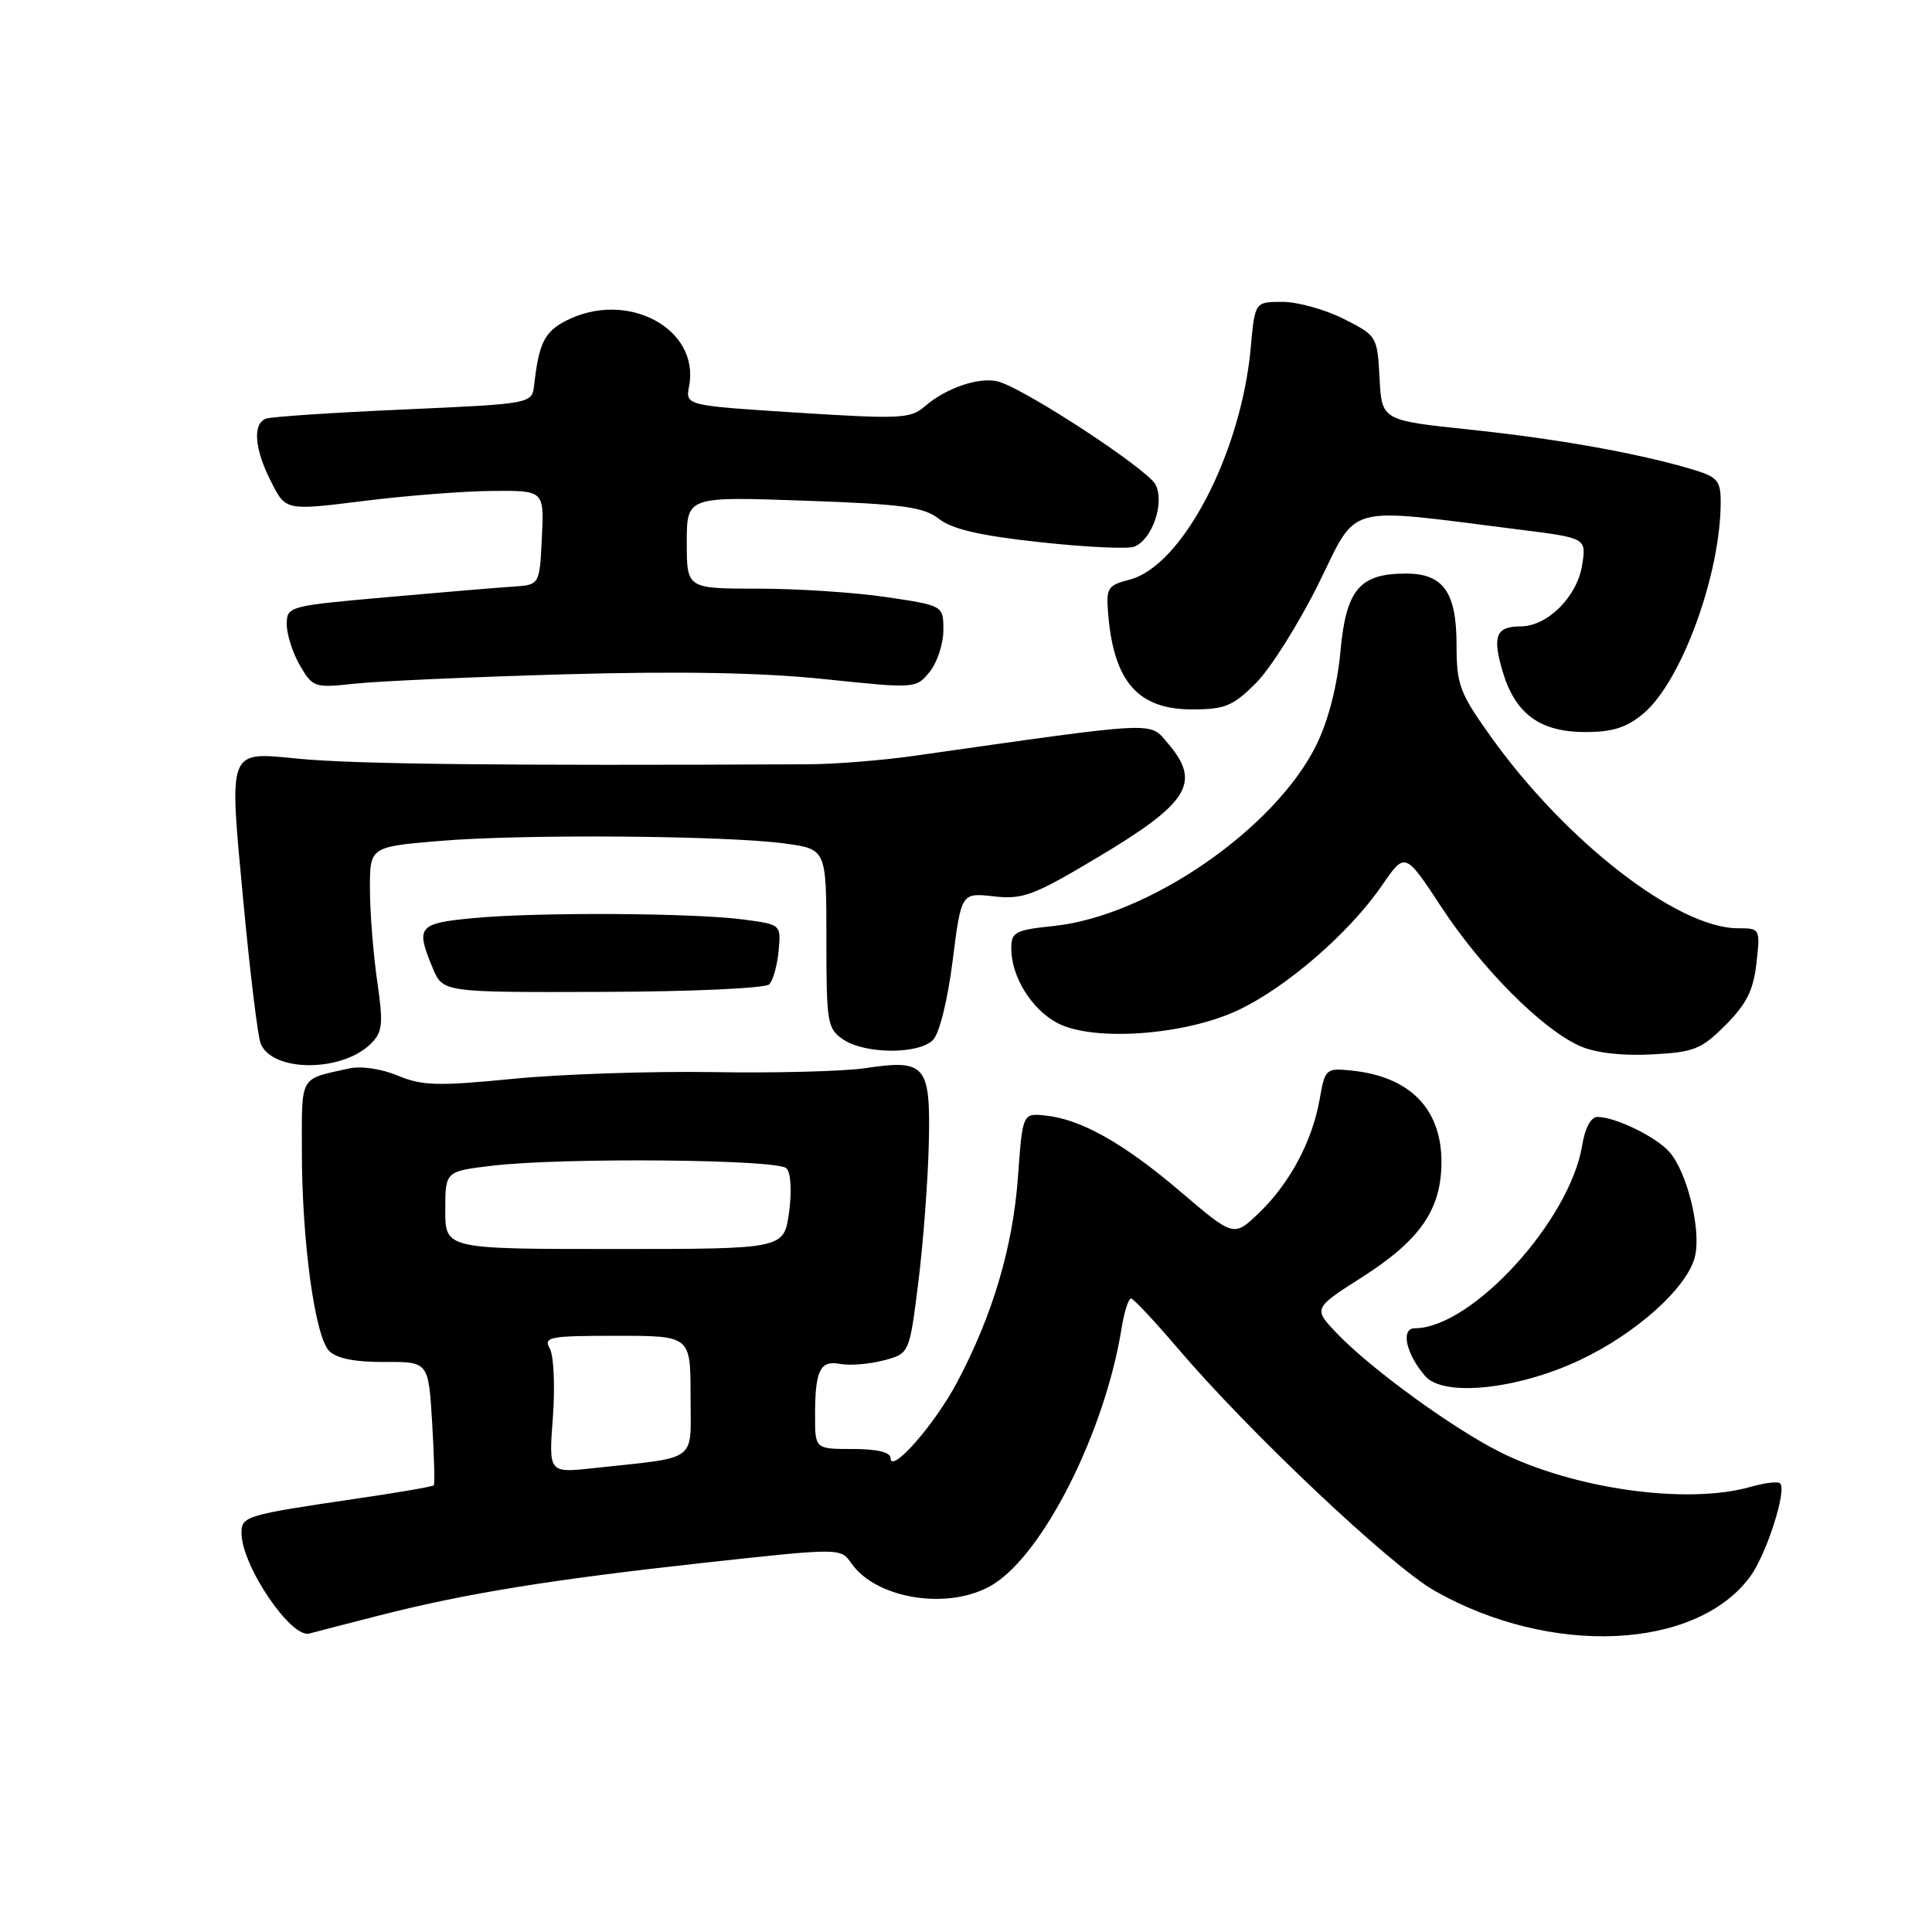 <?xml version="1.0" encoding="UTF-8" standalone="no"?>
<!DOCTYPE svg PUBLIC "-//W3C//DTD SVG 1.1//EN" "http://www.w3.org/Graphics/SVG/1.1/DTD/svg11.dtd" >
<svg xmlns="http://www.w3.org/2000/svg" xmlns:xlink="http://www.w3.org/1999/xlink" version="1.1" viewBox="0 0 256 256">
 <g >
 <path fill="currentColor"
d=" M 50.37 214.03 C 61.76 211.12 73.11 209.29 93.44 207.06 C 111.38 205.10 111.38 205.10 112.82 207.16 C 116.19 211.97 125.96 213.42 131.58 209.95 C 138.34 205.78 146.44 189.61 148.62 175.97 C 148.97 173.79 149.54 172.03 149.88 172.06 C 150.22 172.10 152.97 175.04 156.00 178.59 C 165.48 189.73 184.26 207.47 190.08 210.78 C 205.46 219.52 224.70 218.66 231.90 208.92 C 234.04 206.03 236.80 197.46 235.88 196.55 C 235.60 196.27 233.83 196.48 231.94 197.02 C 223.59 199.41 208.54 197.31 198.73 192.39 C 192.47 189.24 181.76 181.46 177.24 176.77 C 173.98 173.38 173.98 173.38 180.47 169.24 C 188.19 164.32 190.99 160.26 191.00 153.97 C 191.00 146.90 186.79 142.62 179.03 141.85 C 175.70 141.51 175.56 141.63 174.86 145.66 C 173.89 151.20 170.91 156.79 166.83 160.71 C 163.49 163.92 163.49 163.92 156.49 157.96 C 148.93 151.50 143.23 148.29 138.50 147.81 C 135.50 147.50 135.50 147.50 134.88 156.00 C 134.21 165.24 131.52 174.31 126.83 183.14 C 123.84 188.79 118.00 195.42 118.00 193.19 C 118.00 192.43 116.19 192.00 113.00 192.00 C 108.00 192.00 108.00 192.00 108.00 187.58 C 108.00 181.56 108.66 180.21 111.35 180.73 C 112.59 180.96 115.16 180.76 117.05 180.27 C 120.50 179.37 120.50 179.37 121.68 169.94 C 122.33 164.75 122.95 156.50 123.07 151.62 C 123.32 141.09 122.68 140.33 114.63 141.54 C 111.81 141.96 102.75 142.20 94.50 142.06 C 86.25 141.93 74.31 142.33 67.98 142.95 C 58.03 143.93 55.94 143.87 52.72 142.53 C 50.56 141.62 47.83 141.22 46.24 141.58 C 39.61 143.05 40.00 142.37 40.00 152.50 C 40.00 164.44 41.72 177.07 43.61 179.00 C 44.59 180.00 47.01 180.49 50.92 180.47 C 56.77 180.43 56.77 180.43 57.26 188.47 C 57.52 192.89 57.63 196.64 57.48 196.81 C 57.34 196.98 52.78 197.77 47.36 198.56 C 32.54 200.74 32.00 200.90 32.00 203.13 C 32.00 207.43 38.55 217.13 41.00 216.45 C 41.83 216.22 46.04 215.13 50.37 214.03 Z  M 209.25 180.26 C 216.72 176.77 223.55 170.66 224.58 166.54 C 225.46 163.05 223.57 155.30 221.19 152.62 C 219.40 150.61 214.02 148.00 211.66 148.00 C 210.81 148.00 210.01 149.49 209.65 151.75 C 208.02 161.75 194.99 176.00 187.47 176.00 C 185.55 176.00 186.30 179.43 188.87 182.36 C 191.29 185.12 201.01 184.12 209.25 180.26 Z  M 49.18 138.26 C 50.70 136.73 50.80 135.65 49.98 130.00 C 49.46 126.42 49.03 120.96 49.02 117.86 C 49.00 112.21 49.00 112.21 58.25 111.43 C 69.20 110.50 96.19 110.71 104.00 111.77 C 109.50 112.52 109.50 112.52 109.50 124.38 C 109.50 135.60 109.62 136.32 111.77 137.76 C 114.67 139.69 121.71 139.72 123.62 137.81 C 124.47 136.96 125.57 132.53 126.23 127.31 C 127.37 118.29 127.37 118.29 131.67 118.77 C 135.54 119.21 136.96 118.67 145.47 113.59 C 157.57 106.37 159.22 103.69 154.73 98.47 C 152.24 95.58 153.85 95.50 121.00 100.17 C 116.88 100.75 110.69 101.25 107.25 101.27 C 66.26 101.47 47.09 101.26 39.50 100.53 C 30.12 99.61 30.33 99.06 32.22 119.18 C 33.11 128.71 34.15 137.29 34.53 138.25 C 36.04 142.10 45.35 142.11 49.18 138.26 Z  M 228.64 135.83 C 231.41 133.06 232.34 131.21 232.74 127.62 C 233.25 123.05 233.23 123.00 230.29 123.00 C 222.29 123.00 207.43 111.47 197.53 97.59 C 193.41 91.82 193.00 90.72 193.00 85.45 C 193.00 78.48 191.25 76.00 186.31 76.00 C 180.15 76.00 178.37 78.11 177.62 86.27 C 177.21 90.79 176.03 95.41 174.48 98.60 C 169.06 109.75 152.19 121.40 139.60 122.70 C 134.51 123.23 134.00 123.50 134.00 125.69 C 134.00 129.43 136.72 133.80 140.16 135.58 C 144.91 138.04 156.94 137.18 164.00 133.88 C 170.41 130.88 178.79 123.63 183.13 117.31 C 186.18 112.87 186.18 112.87 191.01 120.22 C 196.33 128.33 204.28 136.32 209.27 138.57 C 211.32 139.50 214.79 139.92 218.78 139.72 C 224.46 139.43 225.41 139.06 228.64 135.83 Z  M 101.93 130.43 C 102.43 129.92 102.99 127.92 103.17 126.00 C 103.50 122.50 103.50 122.50 98.50 121.84 C 91.87 120.96 71.21 120.85 62.75 121.65 C 55.39 122.35 55.04 122.77 57.34 128.28 C 58.69 131.50 58.69 131.50 79.86 131.43 C 91.57 131.40 101.43 130.95 101.93 130.43 Z  M 217.77 94.54 C 222.81 90.30 228.00 76.08 228.00 66.52 C 228.00 63.68 227.57 63.19 224.25 62.20 C 217.14 60.07 206.47 58.16 194.80 56.93 C 183.09 55.70 183.09 55.70 182.80 50.10 C 182.50 44.57 182.45 44.47 178.04 42.25 C 175.58 41.01 171.93 40.00 169.93 40.00 C 166.28 40.00 166.28 40.00 165.73 46.07 C 164.46 60.06 156.67 74.99 149.69 76.80 C 146.73 77.57 146.54 77.88 146.85 81.49 C 147.62 90.38 150.83 94.00 157.97 94.00 C 162.30 94.00 163.37 93.56 166.41 90.52 C 168.33 88.61 172.05 82.70 174.68 77.41 C 180.04 66.59 177.77 67.21 201.36 70.18 C 210.21 71.29 210.21 71.29 209.64 74.89 C 208.98 79.07 205.03 83.00 201.50 83.00 C 198.21 83.00 197.71 84.29 199.13 89.05 C 200.80 94.61 204.08 97.00 210.06 97.00 C 213.69 97.00 215.56 96.40 217.77 94.54 Z  M 74.84 89.35 C 90.08 88.92 101.02 89.12 109.27 89.99 C 121.32 91.25 121.38 91.24 123.19 89.02 C 124.18 87.79 125.00 85.31 125.00 83.51 C 125.00 80.24 125.00 80.24 117.46 79.12 C 113.31 78.50 105.66 78.00 100.46 78.00 C 91.00 78.00 91.00 78.00 91.00 71.90 C 91.00 65.79 91.00 65.79 106.52 66.34 C 119.68 66.80 122.40 67.17 124.44 68.77 C 126.16 70.12 129.92 70.99 137.79 71.84 C 143.82 72.50 149.44 72.77 150.28 72.44 C 152.68 71.52 154.37 66.57 153.10 64.19 C 152.00 62.14 136.13 51.72 132.38 50.59 C 129.93 49.85 125.38 51.36 122.50 53.88 C 120.68 55.47 119.18 55.54 105.66 54.68 C 90.82 53.73 90.82 53.73 91.31 51.18 C 92.77 43.51 83.04 38.34 74.96 42.52 C 72.15 43.97 71.40 45.50 70.78 51.00 C 70.50 53.50 70.50 53.50 53.50 54.26 C 44.15 54.67 35.94 55.22 35.25 55.47 C 33.44 56.14 33.71 59.52 35.94 63.87 C 37.87 67.67 37.87 67.67 48.19 66.38 C 53.86 65.67 61.56 65.07 65.30 65.05 C 72.10 65.00 72.10 65.00 71.80 71.25 C 71.50 77.50 71.50 77.50 68.00 77.73 C 66.08 77.85 58.54 78.48 51.25 79.13 C 38.18 80.29 38.00 80.34 38.00 82.75 C 38.00 84.09 38.79 86.54 39.75 88.19 C 41.44 91.09 41.68 91.17 47.00 90.59 C 50.02 90.26 62.55 89.70 74.84 89.35 Z  M 73.26 187.80 C 73.56 183.74 73.38 179.65 72.86 178.71 C 71.98 177.15 72.75 177.00 81.70 177.00 C 91.50 177.00 91.50 177.00 91.50 184.95 C 91.50 193.94 92.76 193.00 78.60 194.54 C 72.70 195.18 72.70 195.18 73.26 187.80 Z  M 59.00 160.35 C 59.00 155.20 59.00 155.20 65.25 154.46 C 74.55 153.36 103.01 153.61 104.20 154.80 C 104.80 155.40 104.94 157.79 104.55 160.66 C 103.88 165.50 103.88 165.50 81.44 165.50 C 59.00 165.50 59.00 165.50 59.00 160.35 Z "/>
</g>
</svg>